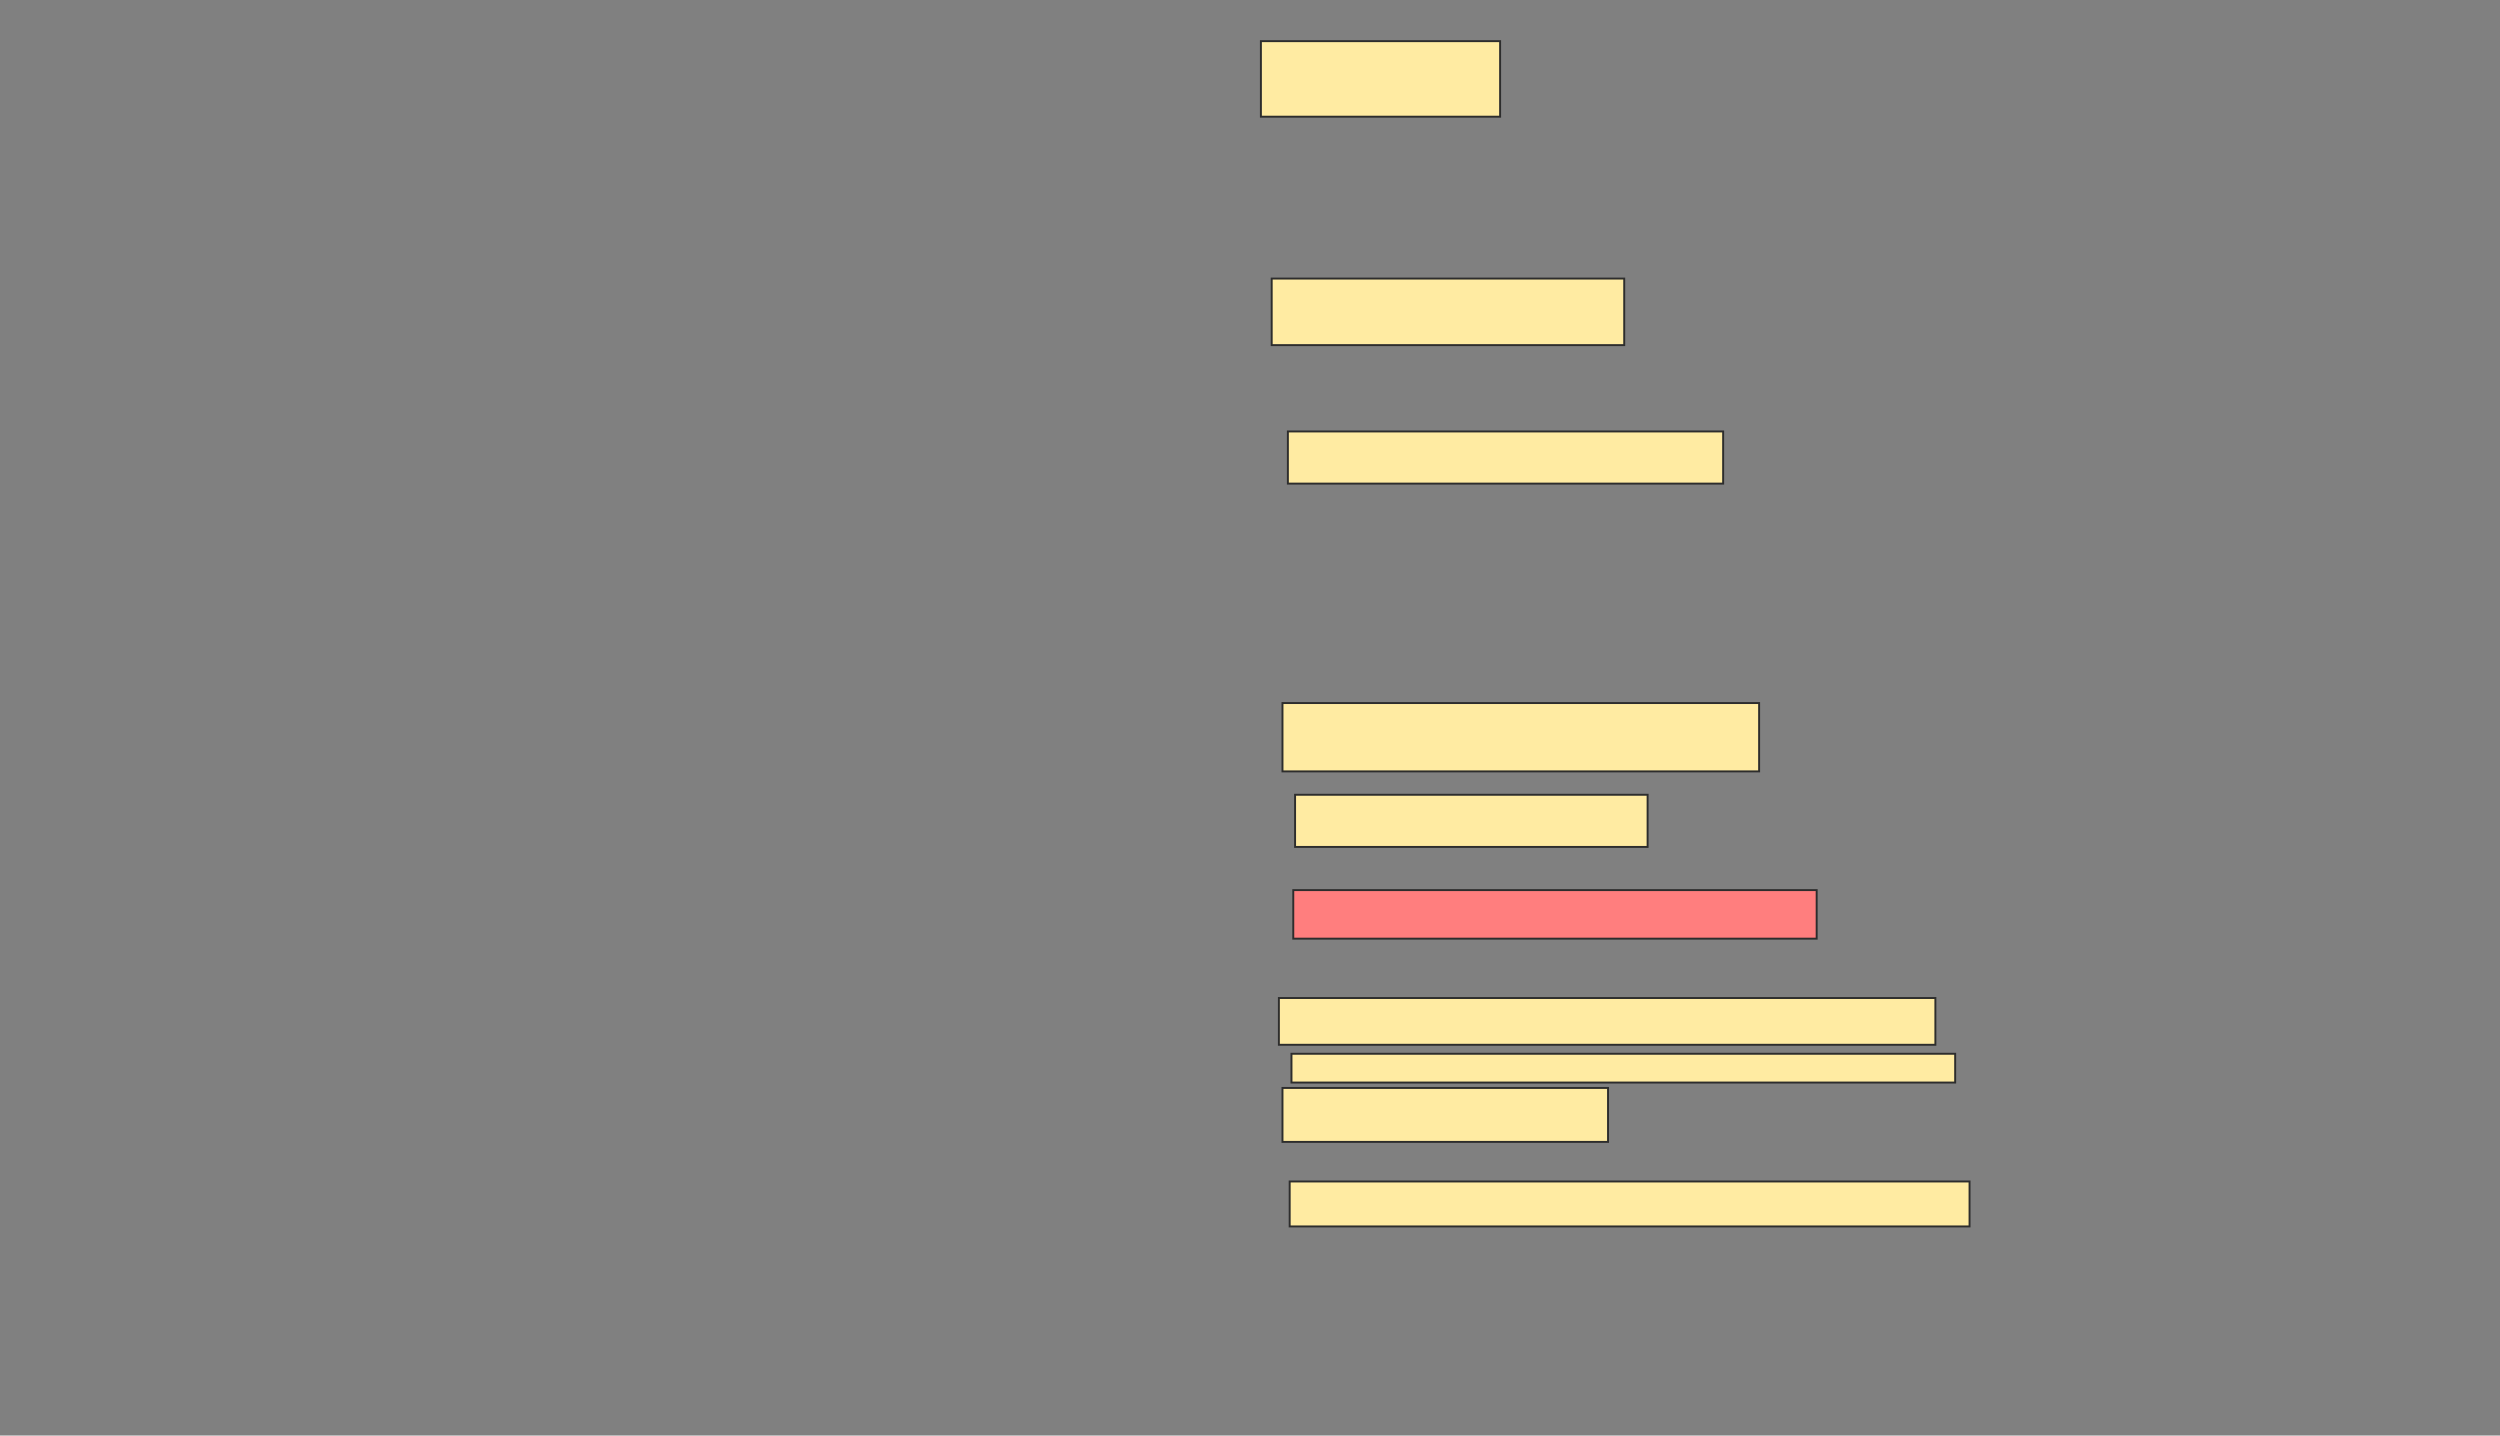 <svg xmlns="http://www.w3.org/2000/svg" width="1287" height="739">
 <rect width="100%" height="100%" fill="#808080" stroke="none"/>
 <!-- Created with Image Occlusion Enhanced -->
 <g>
  <title>Labels</title>
 </g>
 <g>
  <title>Masks</title>
  <rect id="2410438347a8410f9e15a0f0331ffbe1-ao-1" height="38.889" width="123.148" y="21.185" x="649.111" stroke="#2D2D2D" fill="#FFEBA2"/>
  <rect id="2410438347a8410f9e15a0f0331ffbe1-ao-2" height="34.259" width="181.481" y="143.407" x="654.667" stroke="#2D2D2D" fill="#FFEBA2"/>
  <rect id="2410438347a8410f9e15a0f0331ffbe1-ao-3" height="26.852" width="224.074" y="222.111" x="663" stroke="#2D2D2D" fill="#FFEBA2"/>
  <rect id="2410438347a8410f9e15a0f0331ffbe1-ao-4" height="35.185" width="245.37" y="361.926" x="660.222" stroke="#2D2D2D" fill="#FFEBA2"/>
  <rect id="2410438347a8410f9e15a0f0331ffbe1-ao-5" height="26.852" width="181.481" y="409.148" x="666.704" stroke="#2D2D2D" fill="#FFEBA2"/>
  <rect id="2410438347a8410f9e15a0f0331ffbe1-ao-6" height="25" width="269.444" y="458.222" x="665.778" stroke="#2D2D2D" fill="#FF7E7E" class="qshape"/>
  <rect id="2410438347a8410f9e15a0f0331ffbe1-ao-7" height="24.074" width="337.963" y="513.778" x="658.37" stroke="#2D2D2D" fill="#FFEBA2"/>
  <rect id="2410438347a8410f9e15a0f0331ffbe1-ao-8" height="14.815" width="341.667" y="542.481" x="664.852" stroke="#2D2D2D" fill="#FFEBA2"/>
  <rect id="2410438347a8410f9e15a0f0331ffbe1-ao-9" height="27.778" width="167.593" y="560.074" x="660.222" stroke="#2D2D2D" fill="#FFEBA2"/>
  <rect id="2410438347a8410f9e15a0f0331ffbe1-ao-10" height="23.148" width="350" y="608.222" x="663.926" stroke="#2D2D2D" fill="#FFEBA2"/>
 </g>
</svg>
